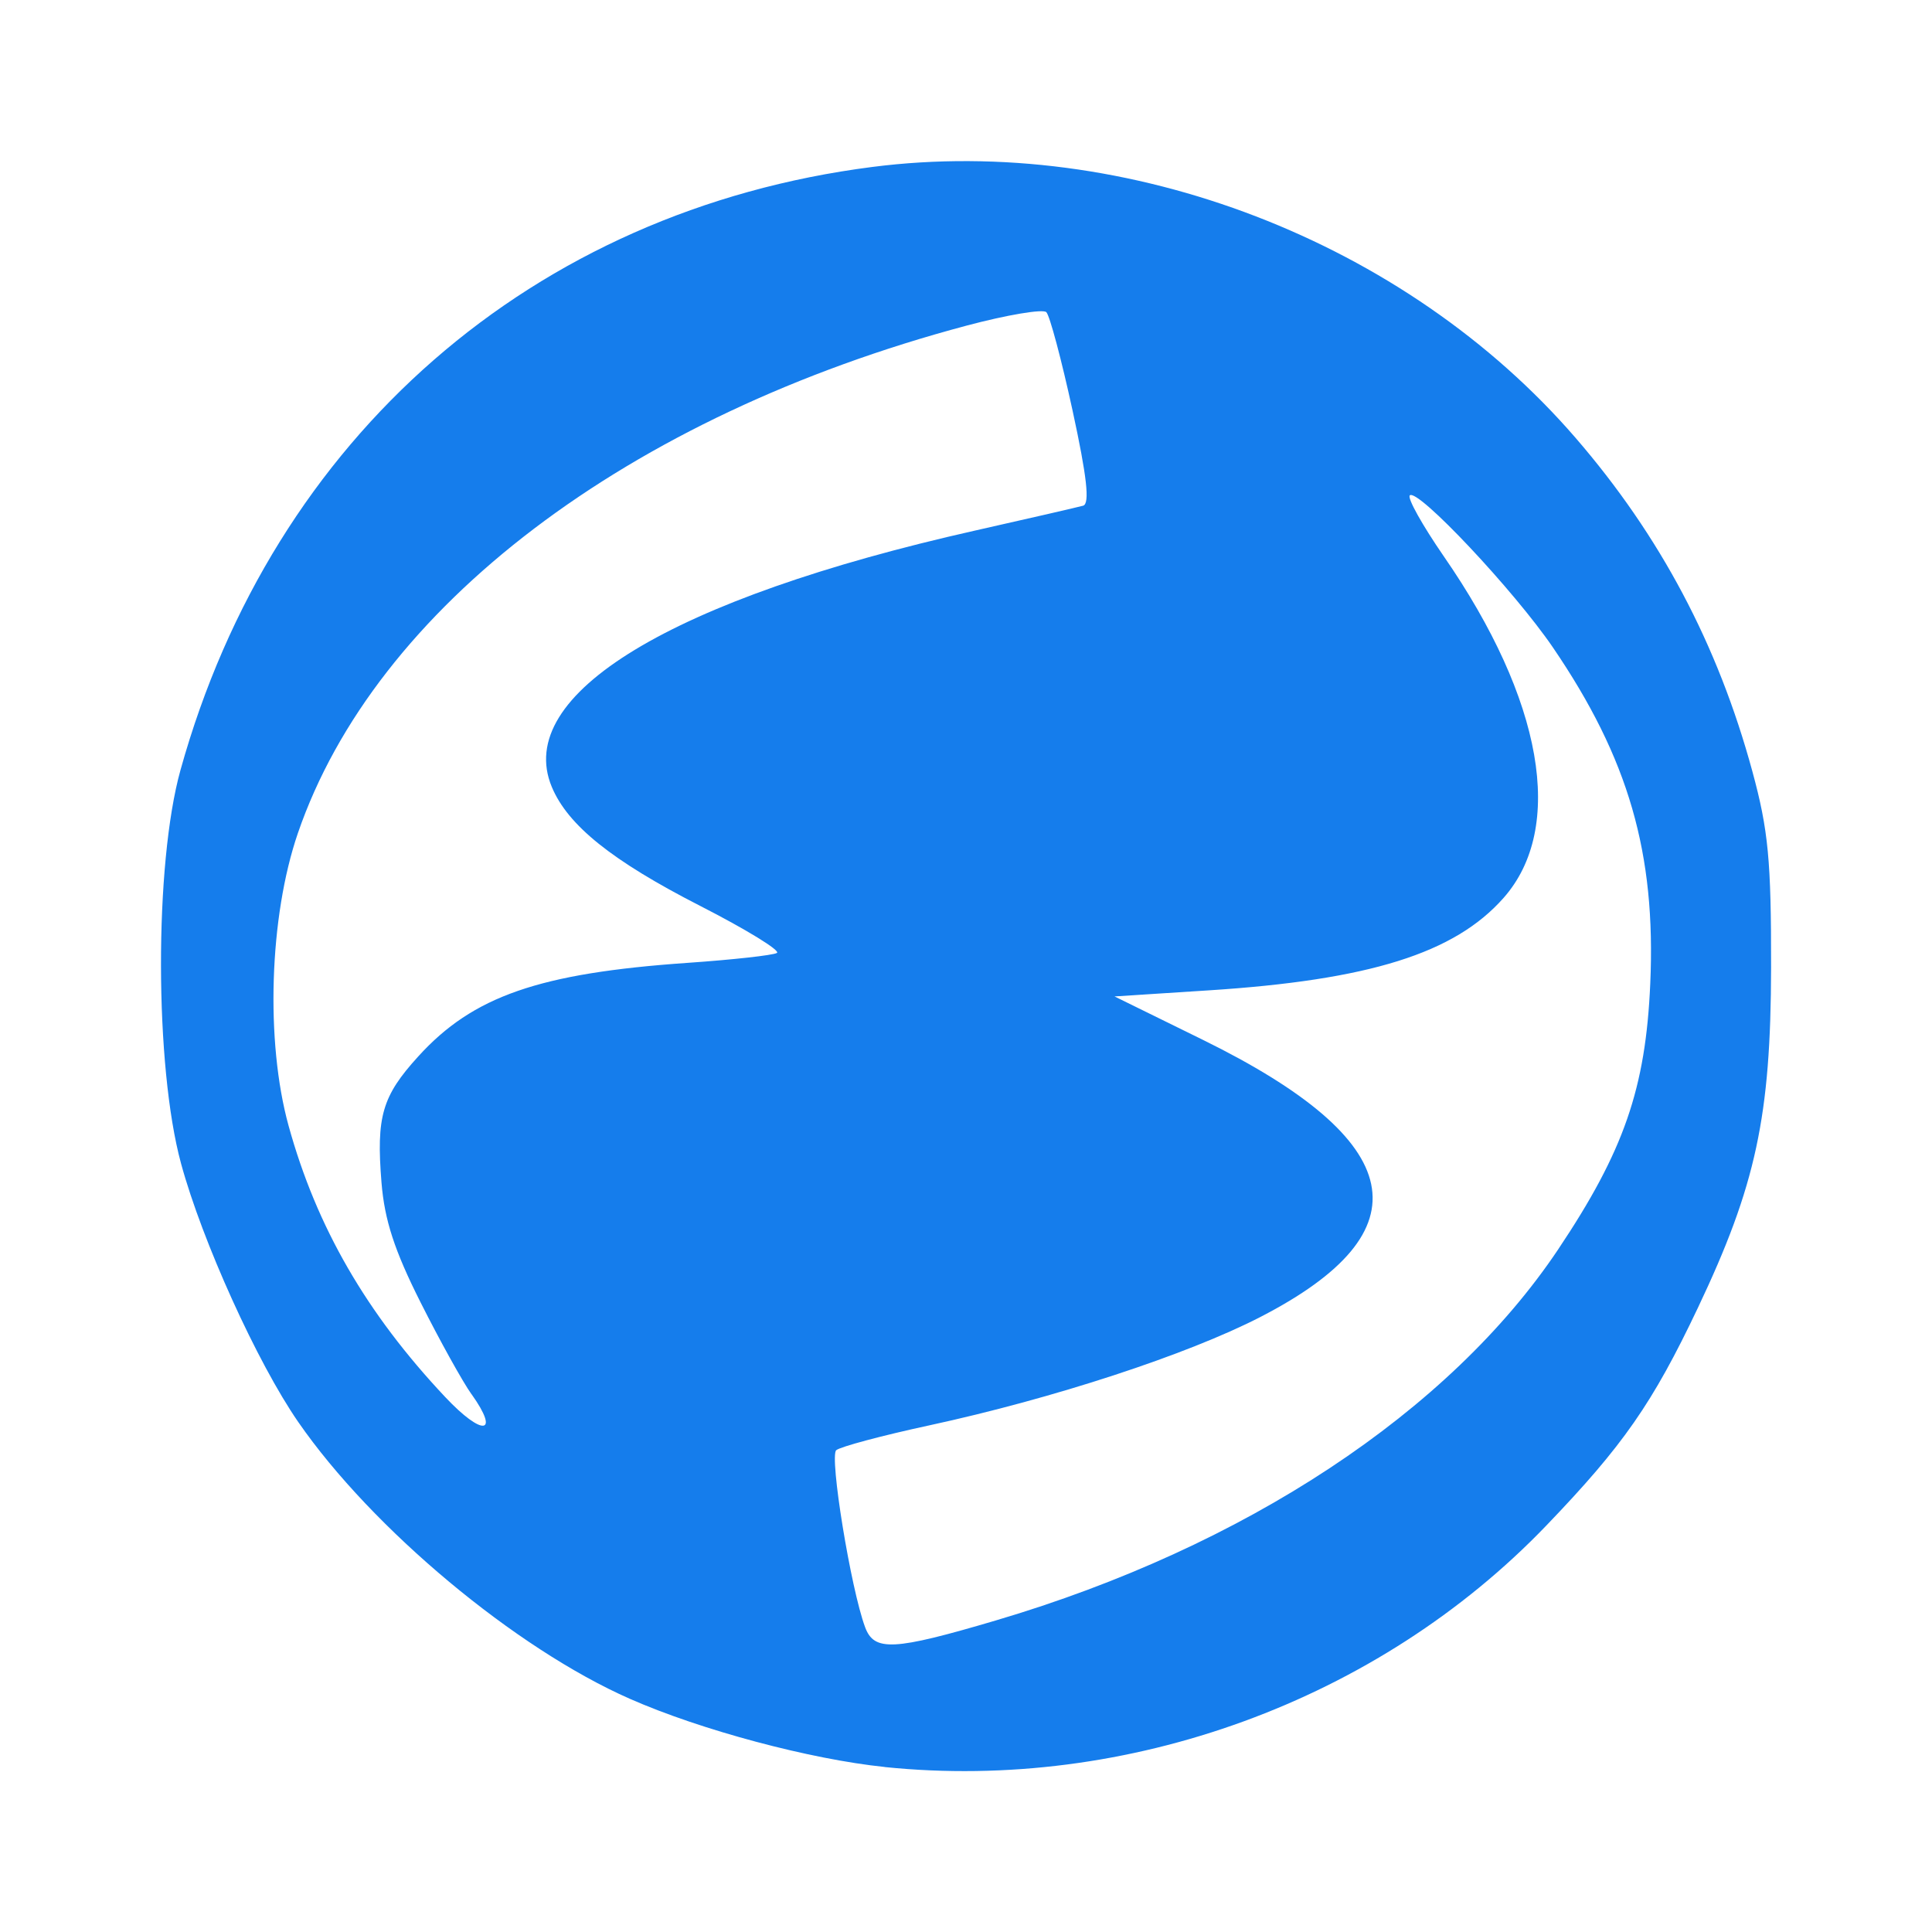 <?xml version="1.0" encoding="UTF-8" standalone="no"?>
<svg
   xmlns:dc="http://purl.org/dc/elements/1.1/"
   xmlns:cc="http://creativecommons.org/ns#"
   xmlns:rdf="http://www.w3.org/1999/02/22-rdf-syntax-ns#"
   xmlns:svg="http://www.w3.org/2000/svg"
   xmlns="http://www.w3.org/2000/svg"
   id="svg2"
   viewBox="0 0 24 24"
   version="1.1"
   width="24"
   height="24">
  <defs
     id="defs8" />
  <path
     style="fill:#157dec;fill-opacity:1"
     id="path4"
     d="m10.99 21.95c-0.923-0.095-2.283-0.458-3.164-0.846-1.421-0.625-3.203-2.112-4.121-3.439-0.509-0.736-1.193-2.245-1.456-3.211-0.329-1.209-0.333-3.719-0.007-4.888 1.151-4.138 4.379-6.952 8.594-7.492 3.173-0.407 6.625 0.923 8.736 3.365 1.052 1.217 1.768 2.568 2.197 4.145 0.198 0.728 0.234 1.108 0.232 2.435-0.003 1.847-0.188 2.708-0.91 4.229-0.562 1.184-0.927 1.709-1.884 2.705-2.089 2.175-5.194 3.308-8.217 2.998zm1.383-1.821c3.091-0.914 5.634-2.592 6.984-4.61 0.816-1.22 1.086-1.999 1.143-3.298 0.072-1.622-0.27-2.8-1.209-4.178-0.482-0.707-1.683-1.983-1.778-1.889-0.033 0.033 0.157 0.372 0.421 0.755 1.234 1.783 1.513 3.374 0.744 4.245-0.608 0.689-1.67 1.021-3.669 1.149l-1.164 0.075 1.095 0.538c2.554 1.255 2.788 2.377 0.717 3.444-0.908 0.468-2.576 1.014-4.116 1.347-0.584 0.126-1.103 0.265-1.153 0.308-0.087 0.076 0.18 1.716 0.358 2.197 0.113 0.306 0.351 0.294 1.627-0.083zm-6.515-2.808c-0.11-0.154-0.395-0.668-0.634-1.143-0.324-0.644-0.447-1.021-0.485-1.488-0.066-0.82 0.007-1.073 0.457-1.567 0.679-0.748 1.502-1.034 3.345-1.162 0.561-0.039 1.06-0.094 1.11-0.123 0.049-0.028-0.379-0.291-0.952-0.584-1.097-0.561-1.646-1.001-1.845-1.48-0.477-1.147 1.484-2.334 5.258-3.183 0.673-0.151 1.277-0.291 1.343-0.309 0.085-0.024 0.047-0.361-0.131-1.181-0.137-0.631-0.284-1.181-0.326-1.223-0.042-0.042-0.488 0.033-0.991 0.167-4.213 1.123-7.345 3.501-8.307 6.306-0.355 1.035-0.404 2.587-0.115 3.634 0.347 1.257 0.967 2.33 1.946 3.37 0.462 0.491 0.685 0.468 0.328-0.034z" />
</svg>
